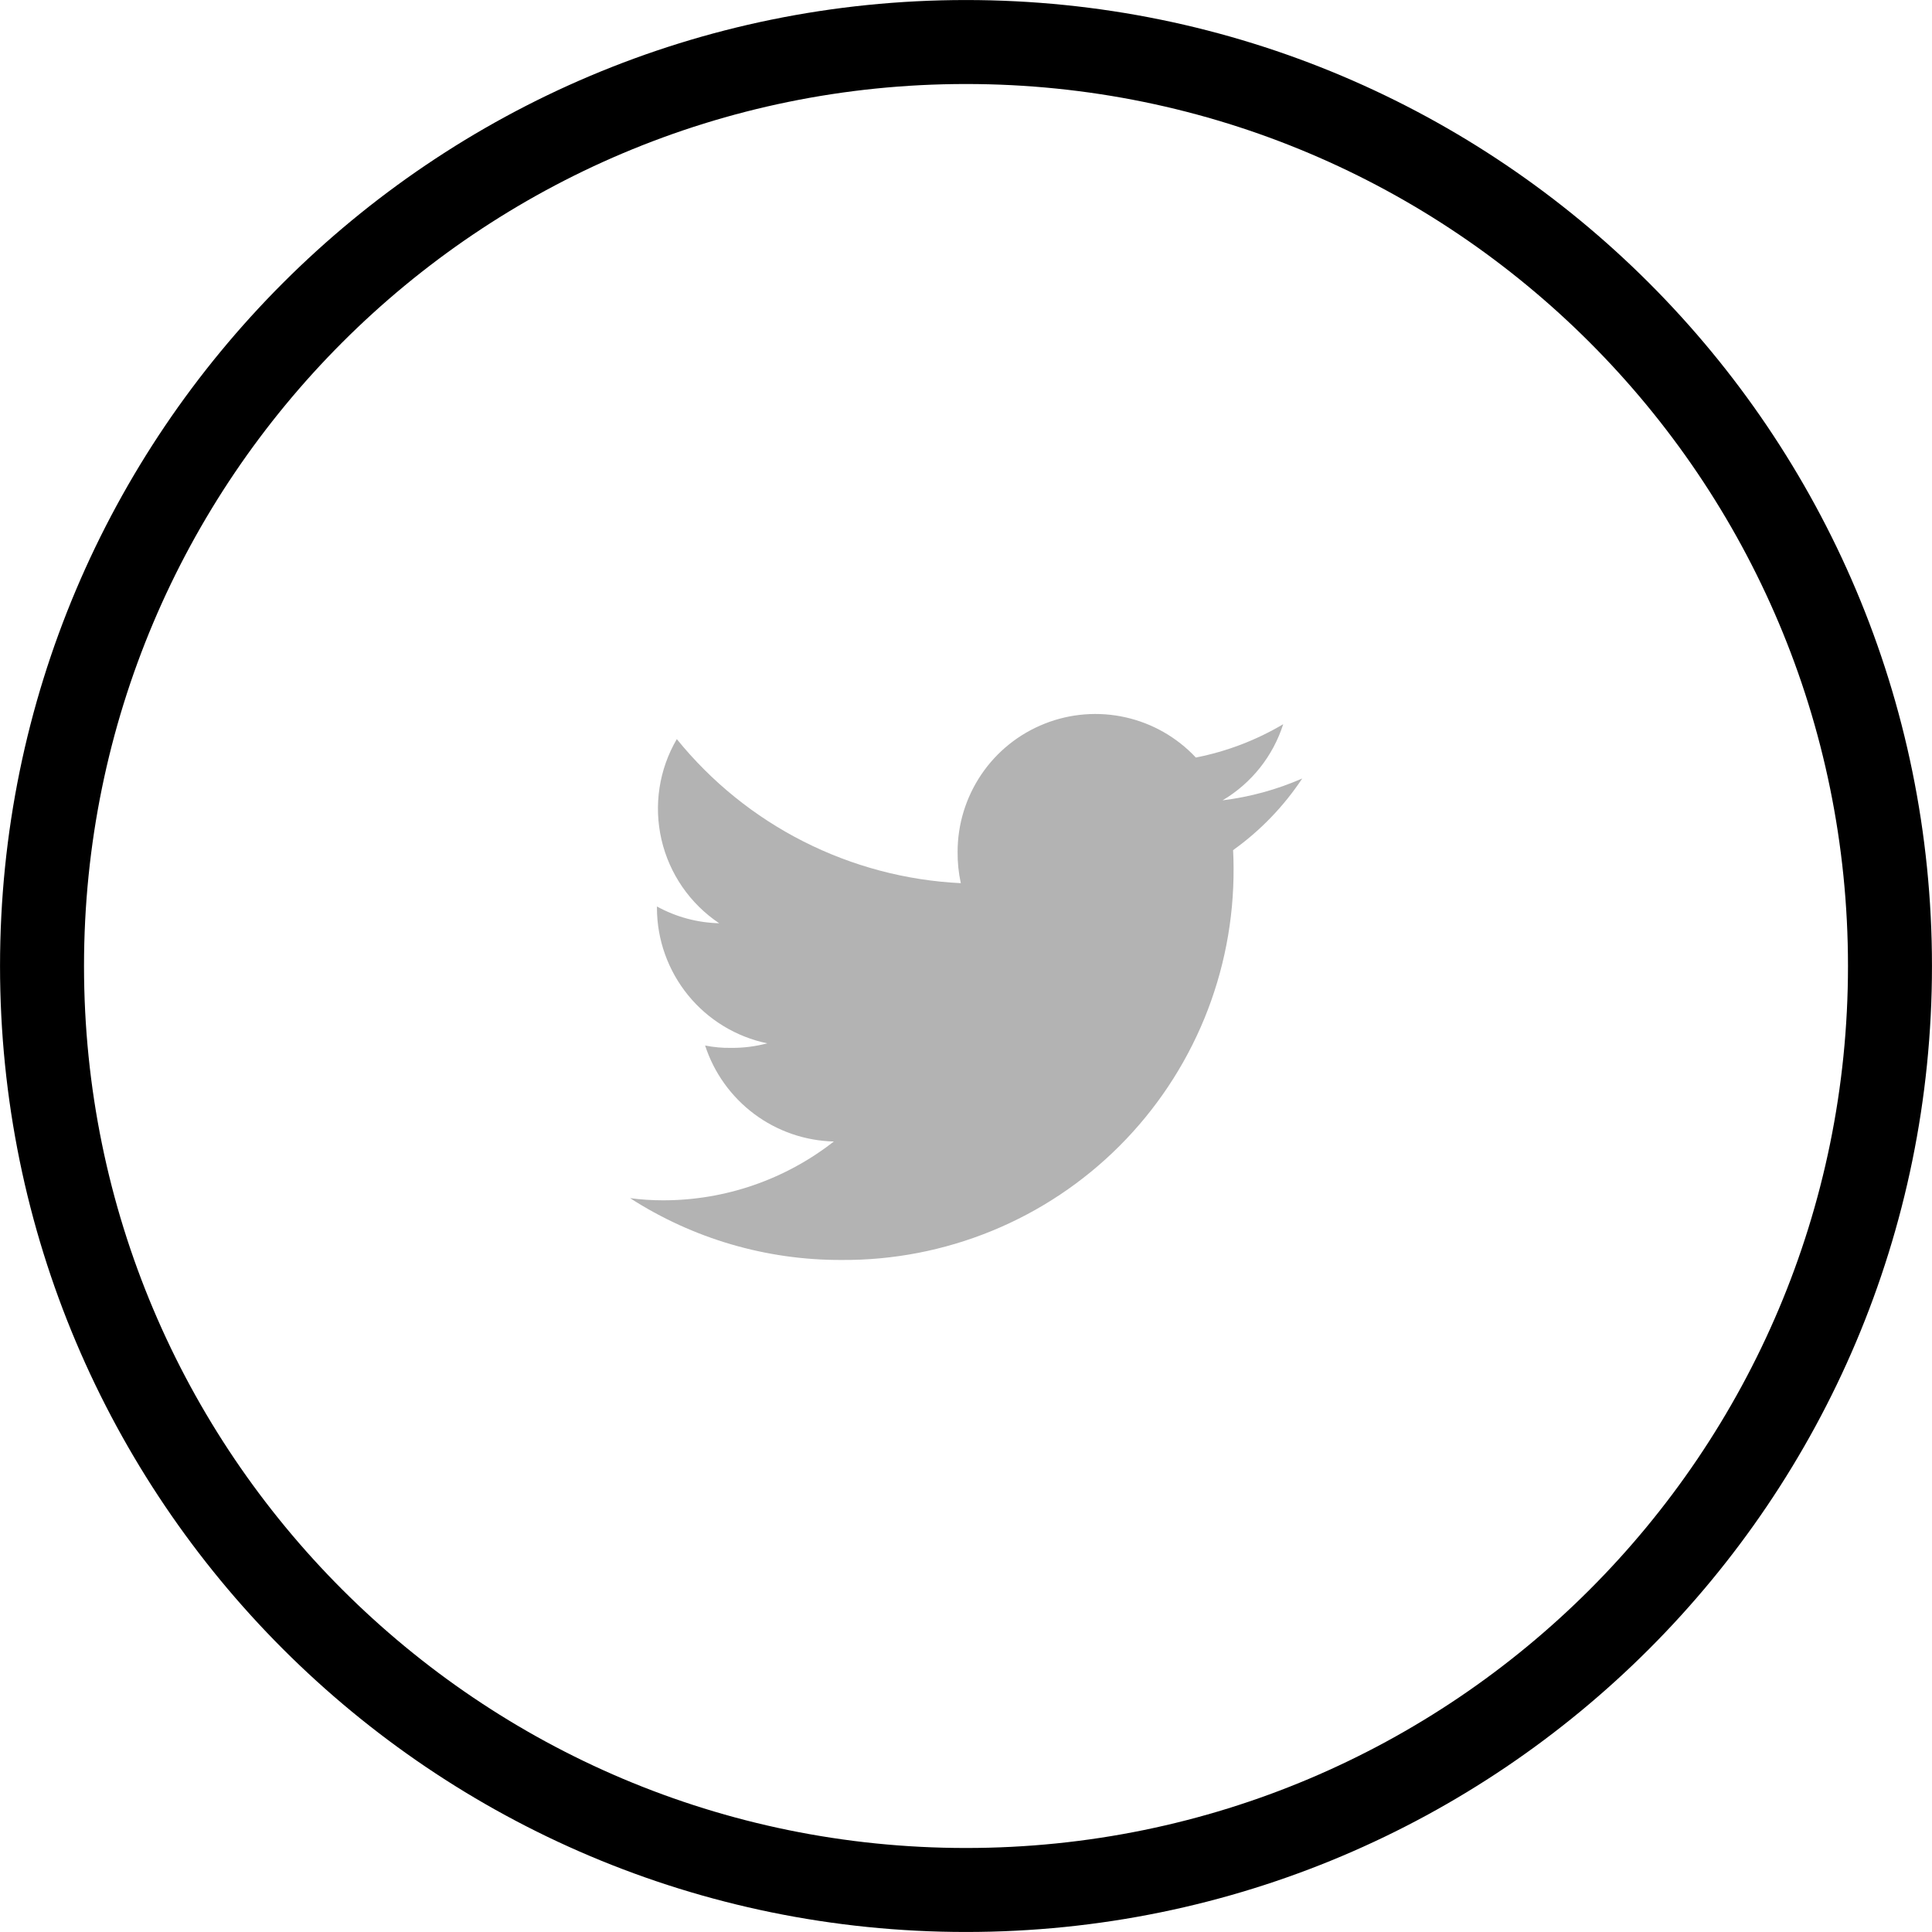 <svg class="twiter"  version="1.1" xmlns="http://www.w3.org/2000/svg" width="32" height="32" viewBox="0 0 32 32"><path fill="none" stroke-linejoin="miter" stroke-linecap="butt" stroke-miterlimit="4" stroke-width="1.391" stroke="#000" d="M31.304 16c0 8.452-6.852 15.304-15.304 15.304s-15.304-6.852-15.304-15.304c0-8.452 6.852-15.304 15.304-15.304s15.304 6.852 15.304 15.304z"></path><path opacity="0.3" fill="#000" d="M21.565 12.896c-0.419 0.183-0.861 0.304-1.315 0.36 0.478-0.283 0.835-0.732 1.004-1.261-0.447 0.265-0.937 0.452-1.447 0.552-0.313-0.334-0.719-0.566-1.165-0.666s-0.913-0.064-1.338 0.105c-0.426 0.168-0.791 0.46-1.048 0.839s-0.395 0.825-0.395 1.283c-0.002 0.175 0.016 0.349 0.053 0.52-0.908-0.044-1.796-0.28-2.607-0.691s-1.525-0.989-2.097-1.695c-0.294 0.502-0.385 1.097-0.254 1.664s0.472 1.062 0.956 1.386c-0.361-0.009-0.715-0.104-1.031-0.278v0.025c0.001 0.527 0.184 1.037 0.516 1.445s0.796 0.69 1.312 0.797c-0.195 0.051-0.396 0.077-0.598 0.075-0.145 0.003-0.29-0.011-0.432-0.039 0.147 0.453 0.432 0.849 0.813 1.134s0.843 0.444 1.319 0.456c-0.808 0.632-1.804 0.975-2.829 0.974-0.183-0-0.365-0.012-0.546-0.036 1.043 0.672 2.259 1.028 3.501 1.024 0.854 0.006 1.701-0.158 2.492-0.482s1.509-0.802 2.113-1.406 1.082-1.322 1.407-2.113c0.324-0.79 0.488-1.638 0.483-2.492 0-0.101-0.003-0.198-0.008-0.295 0.45-0.322 0.838-0.724 1.144-1.185z"></path></svg>
